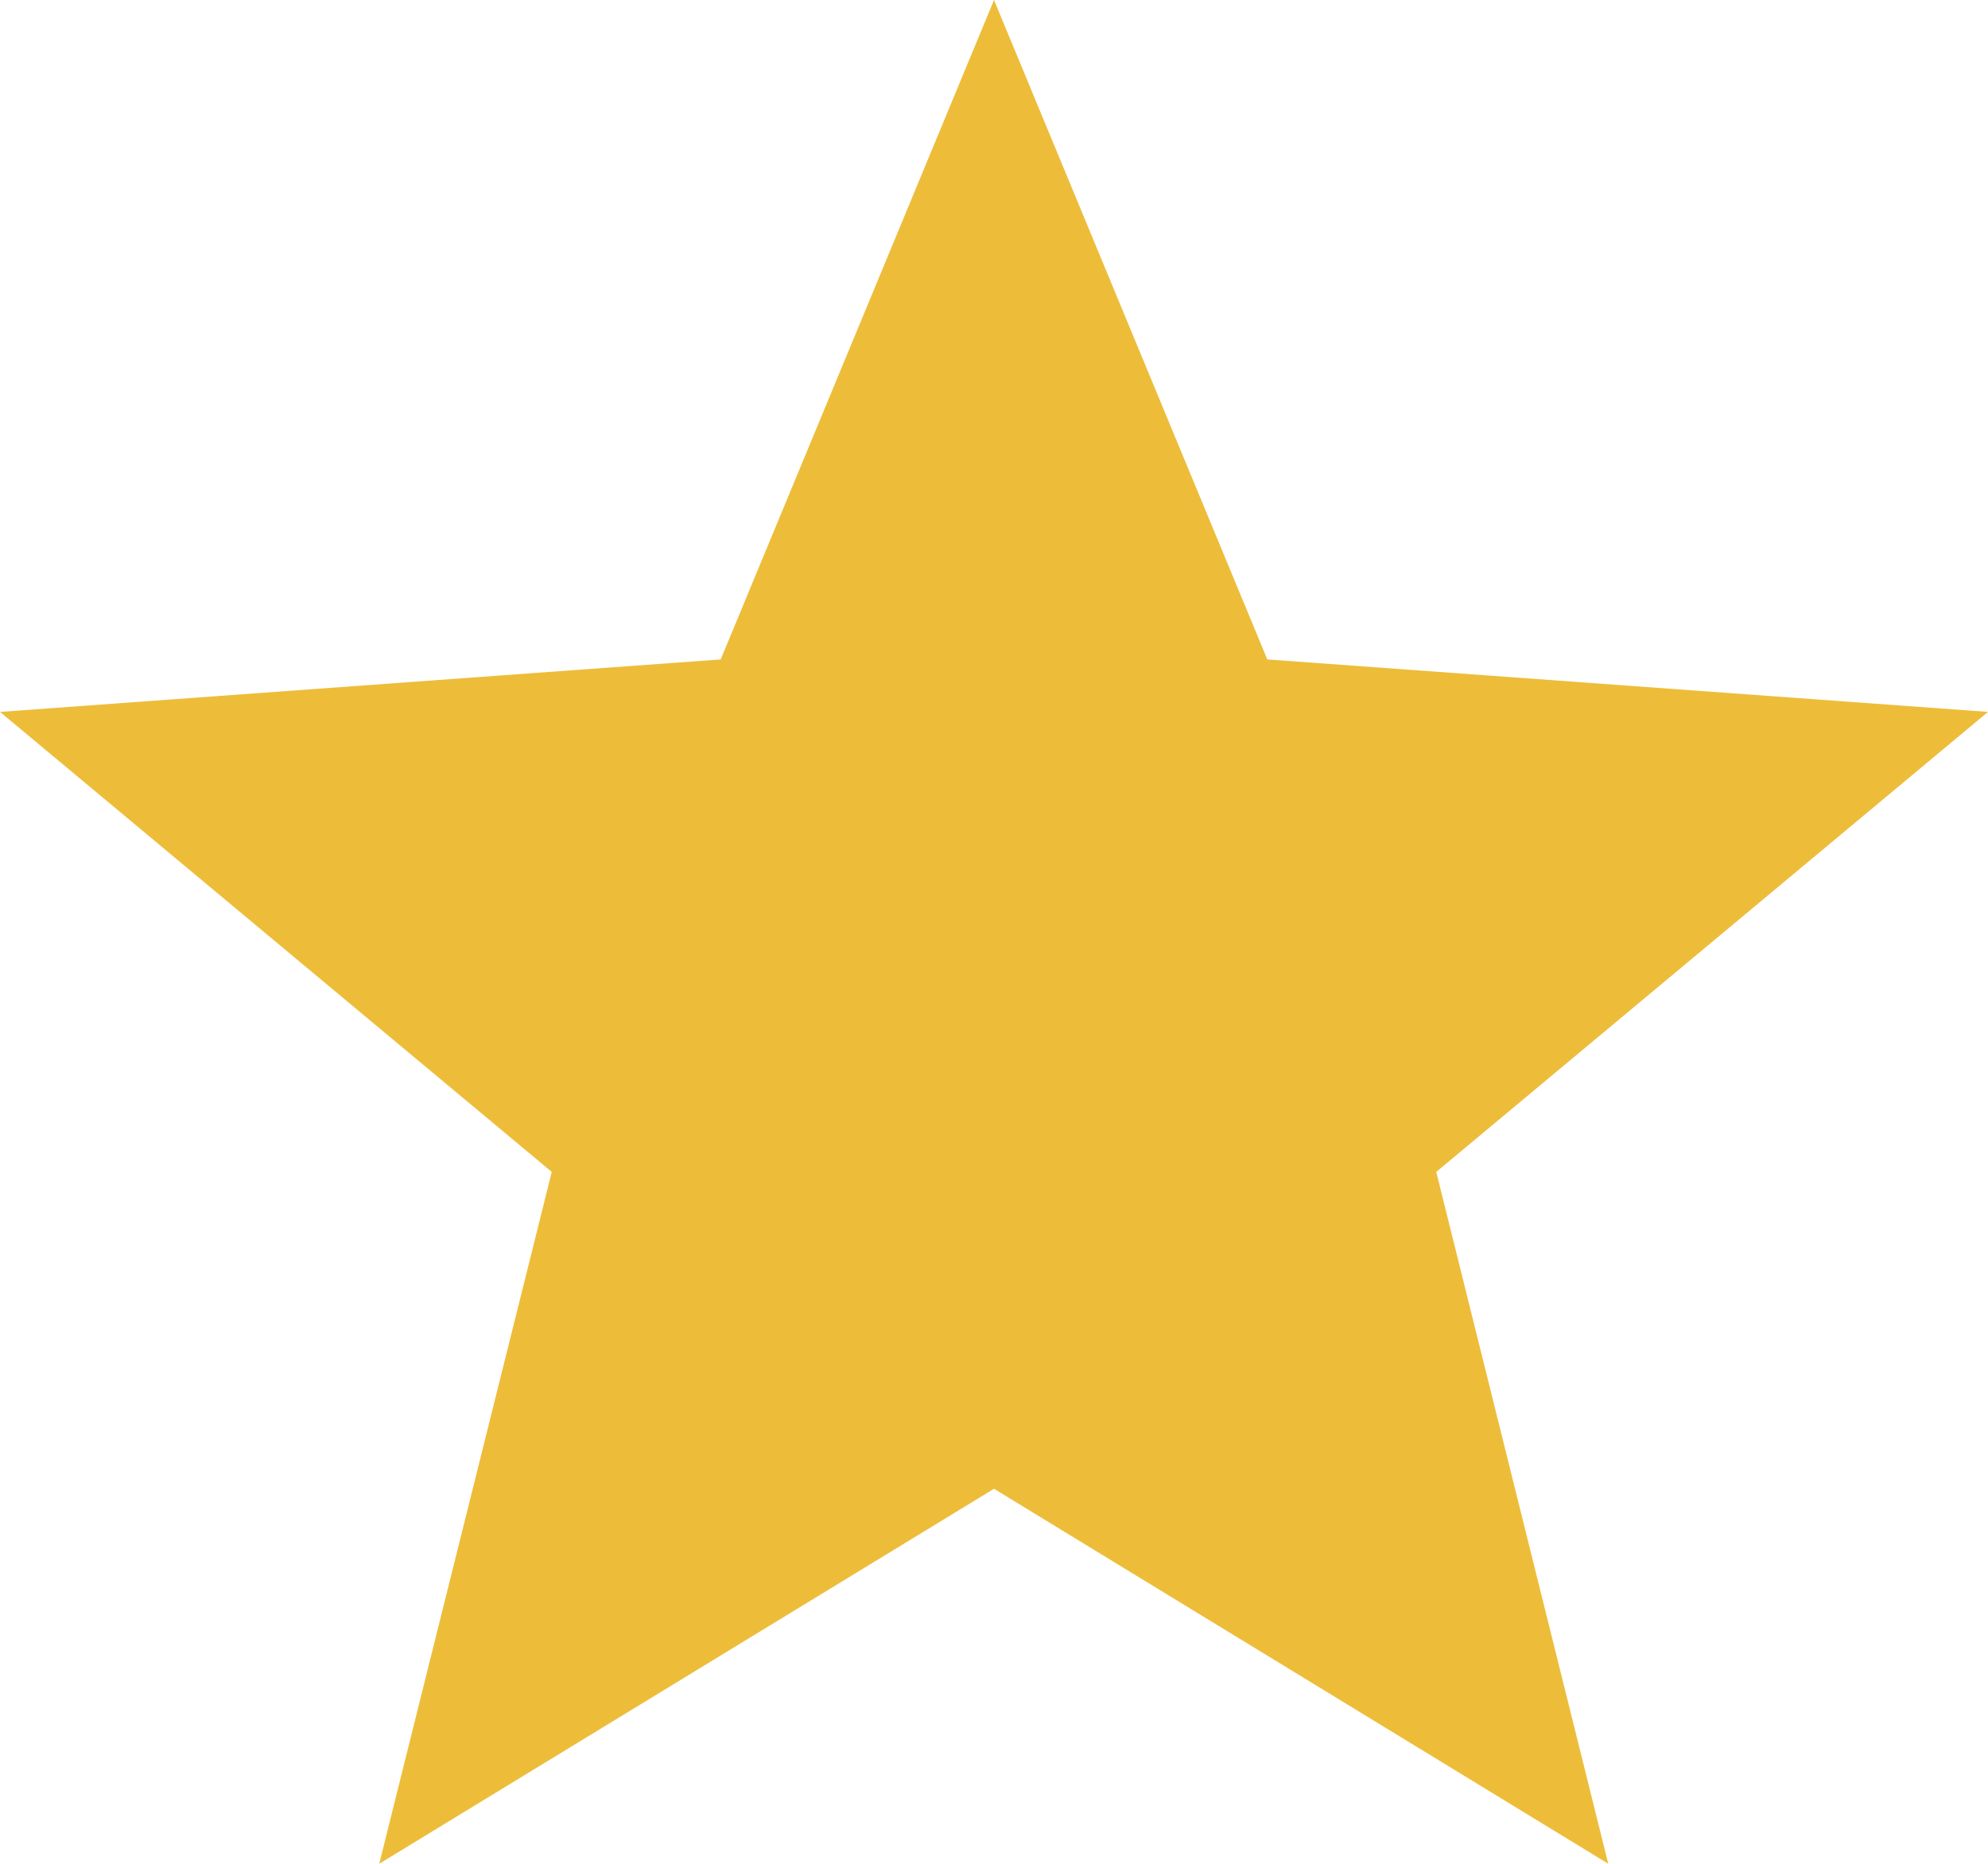 <svg xmlns="http://www.w3.org/2000/svg" width="16.25" height="15.234" viewBox="0 0 16.25 15.234">
  <path id="Polygon_5_yellow" data-name="Polygon 5" d="M8.125,0l2.234,5.39,5.891.429-4.51,3.76,1.406,5.655L8.125,12.169,3.1,15.234,4.51,9.579,0,5.819,5.891,5.39Z" fill="#edbd3a"/>
</svg>
